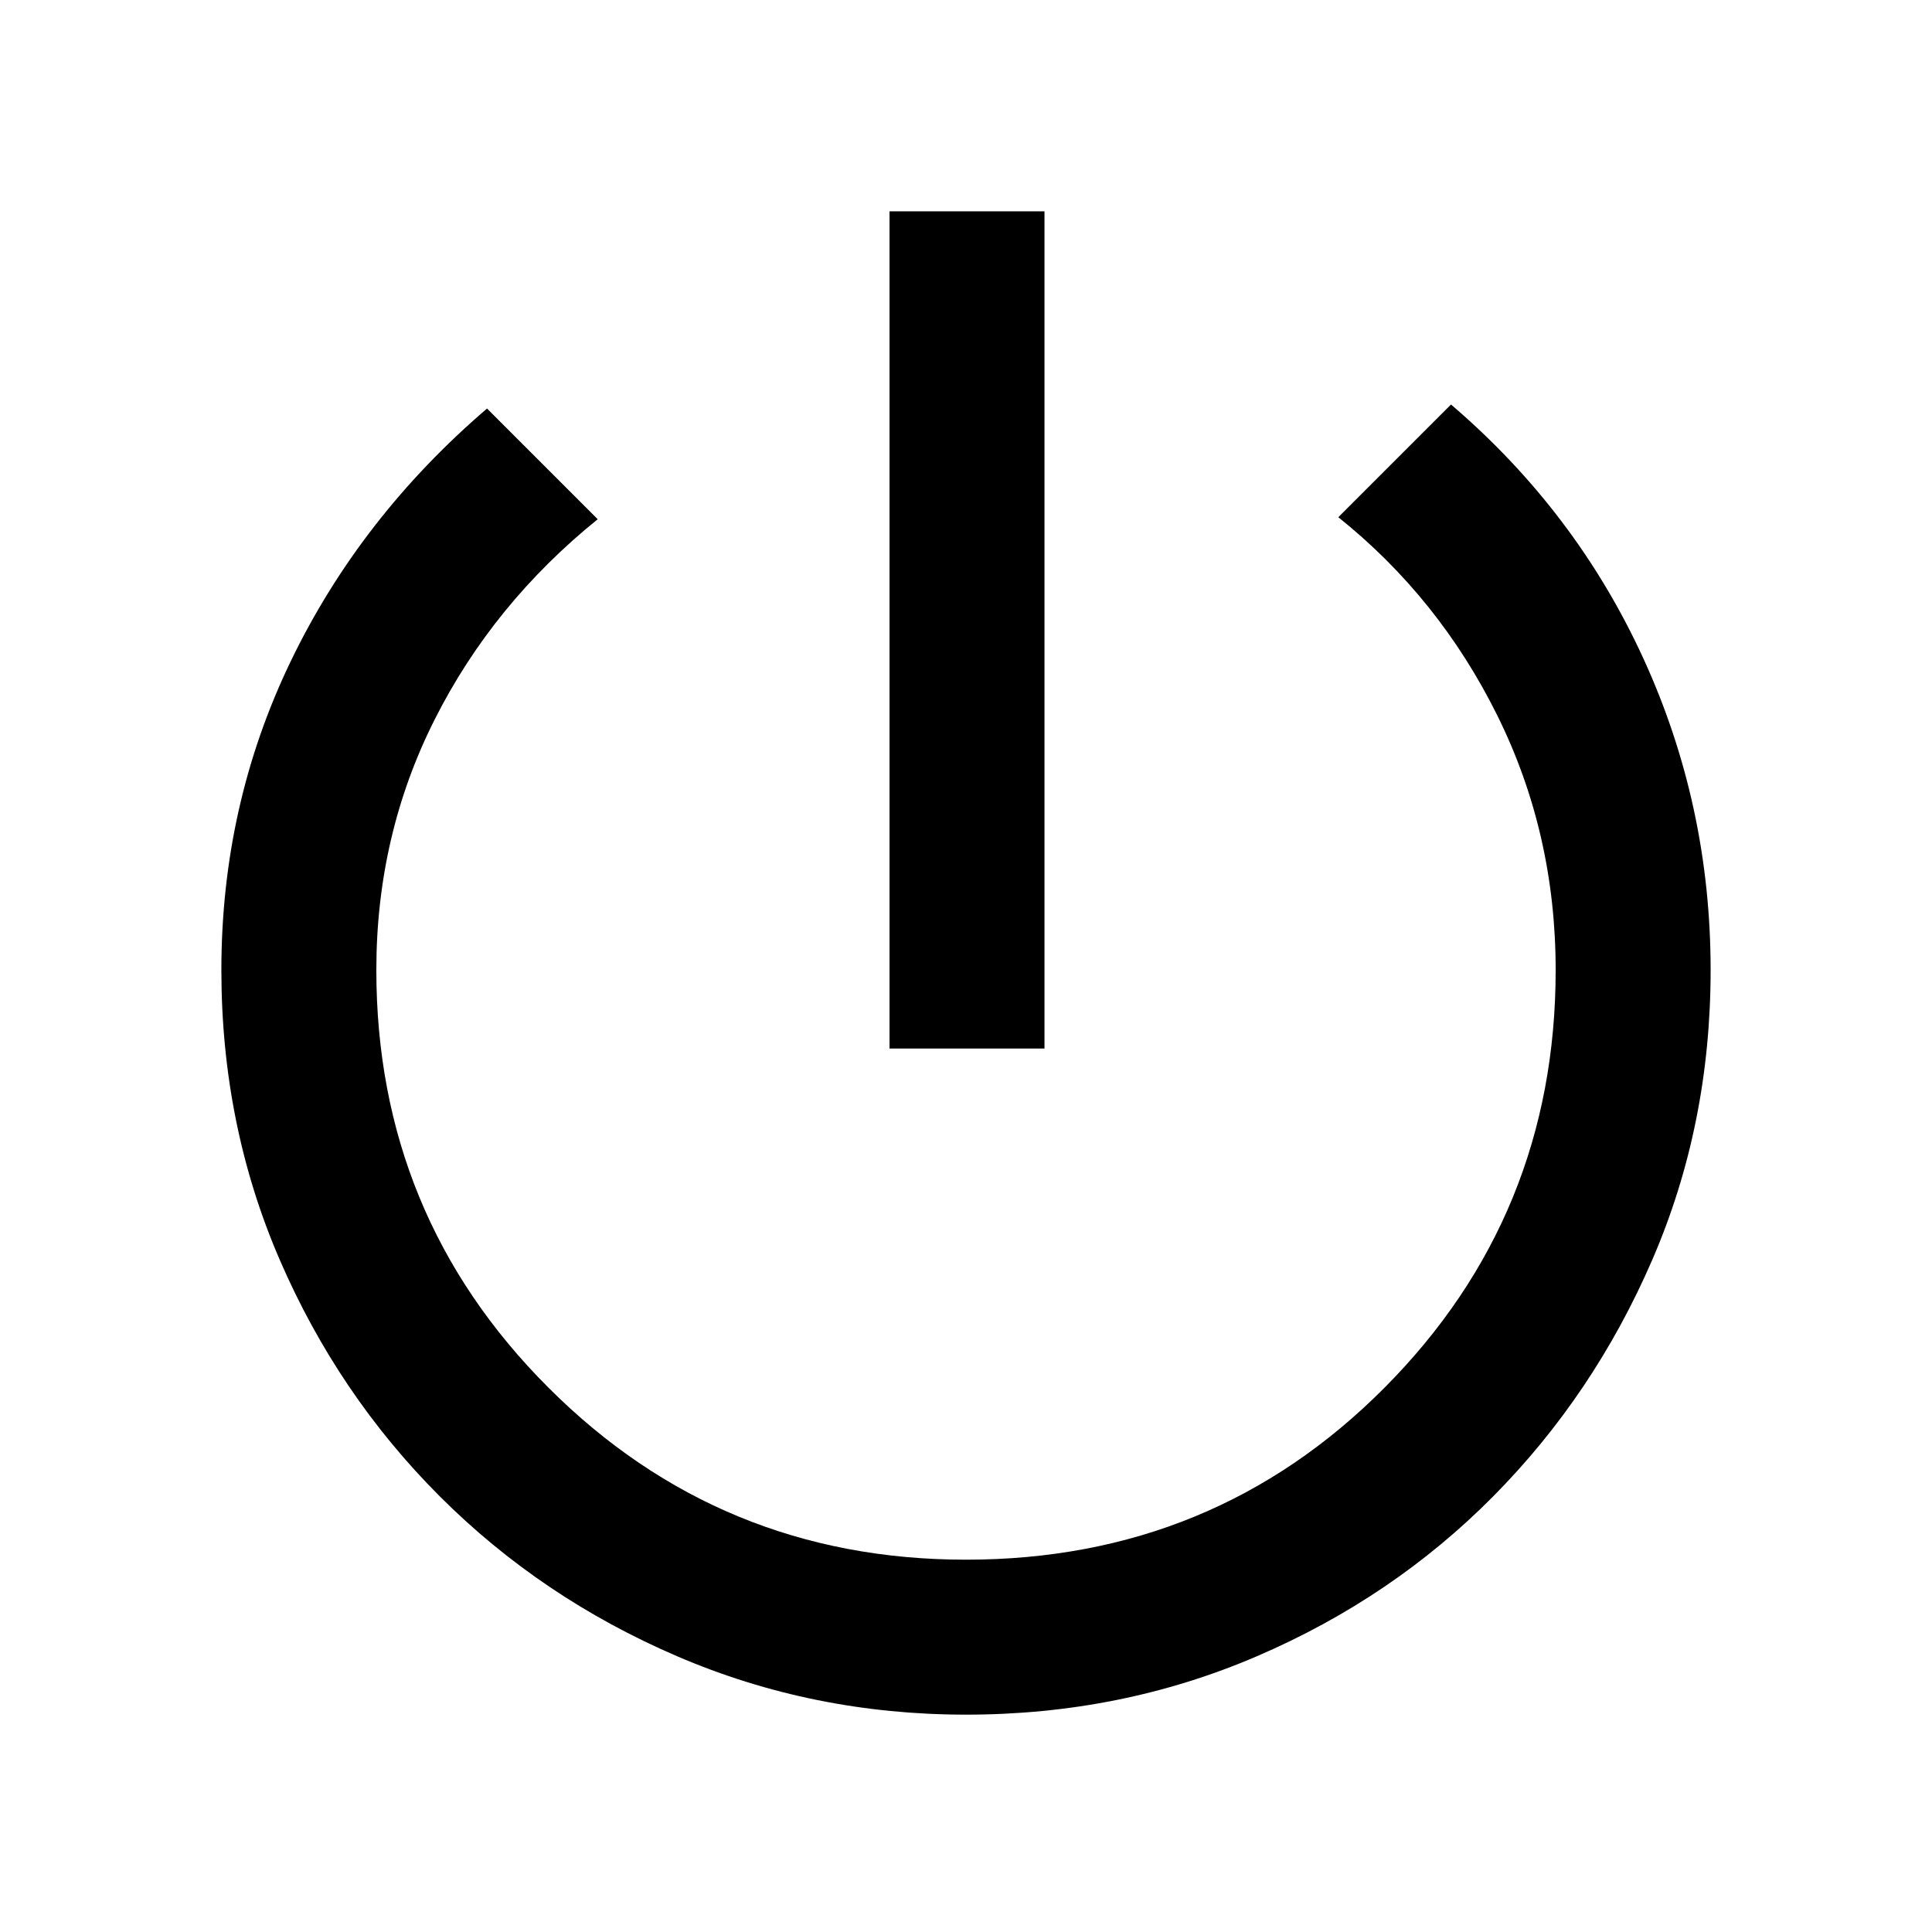 <svg xmlns="http://www.w3.org/2000/svg" height="48" width="48"><path d="M22.1 26.05V5.25h3.85v20.8ZM24 42.6q-3.8 0-7.175-1.45t-5.9-3.975Q8.4 34.65 6.95 31.3 5.5 27.95 5.5 24.1q0-4.1 1.725-7.675T12.1 10.15l2.75 2.75q-2.6 2.1-4.05 4.975Q9.35 20.75 9.35 24.1q0 6.1 4.275 10.375T24 38.75q6.15 0 10.4-4.275T38.65 24.1q0-3.4-1.45-6.325-1.45-2.925-3.95-4.925l2.8-2.8q3.1 2.65 4.775 6.3Q42.5 20 42.5 24.1q0 3.85-1.45 7.2t-3.95 5.875q-2.5 2.525-5.875 3.975Q27.85 42.6 24 42.6Z"/></svg>